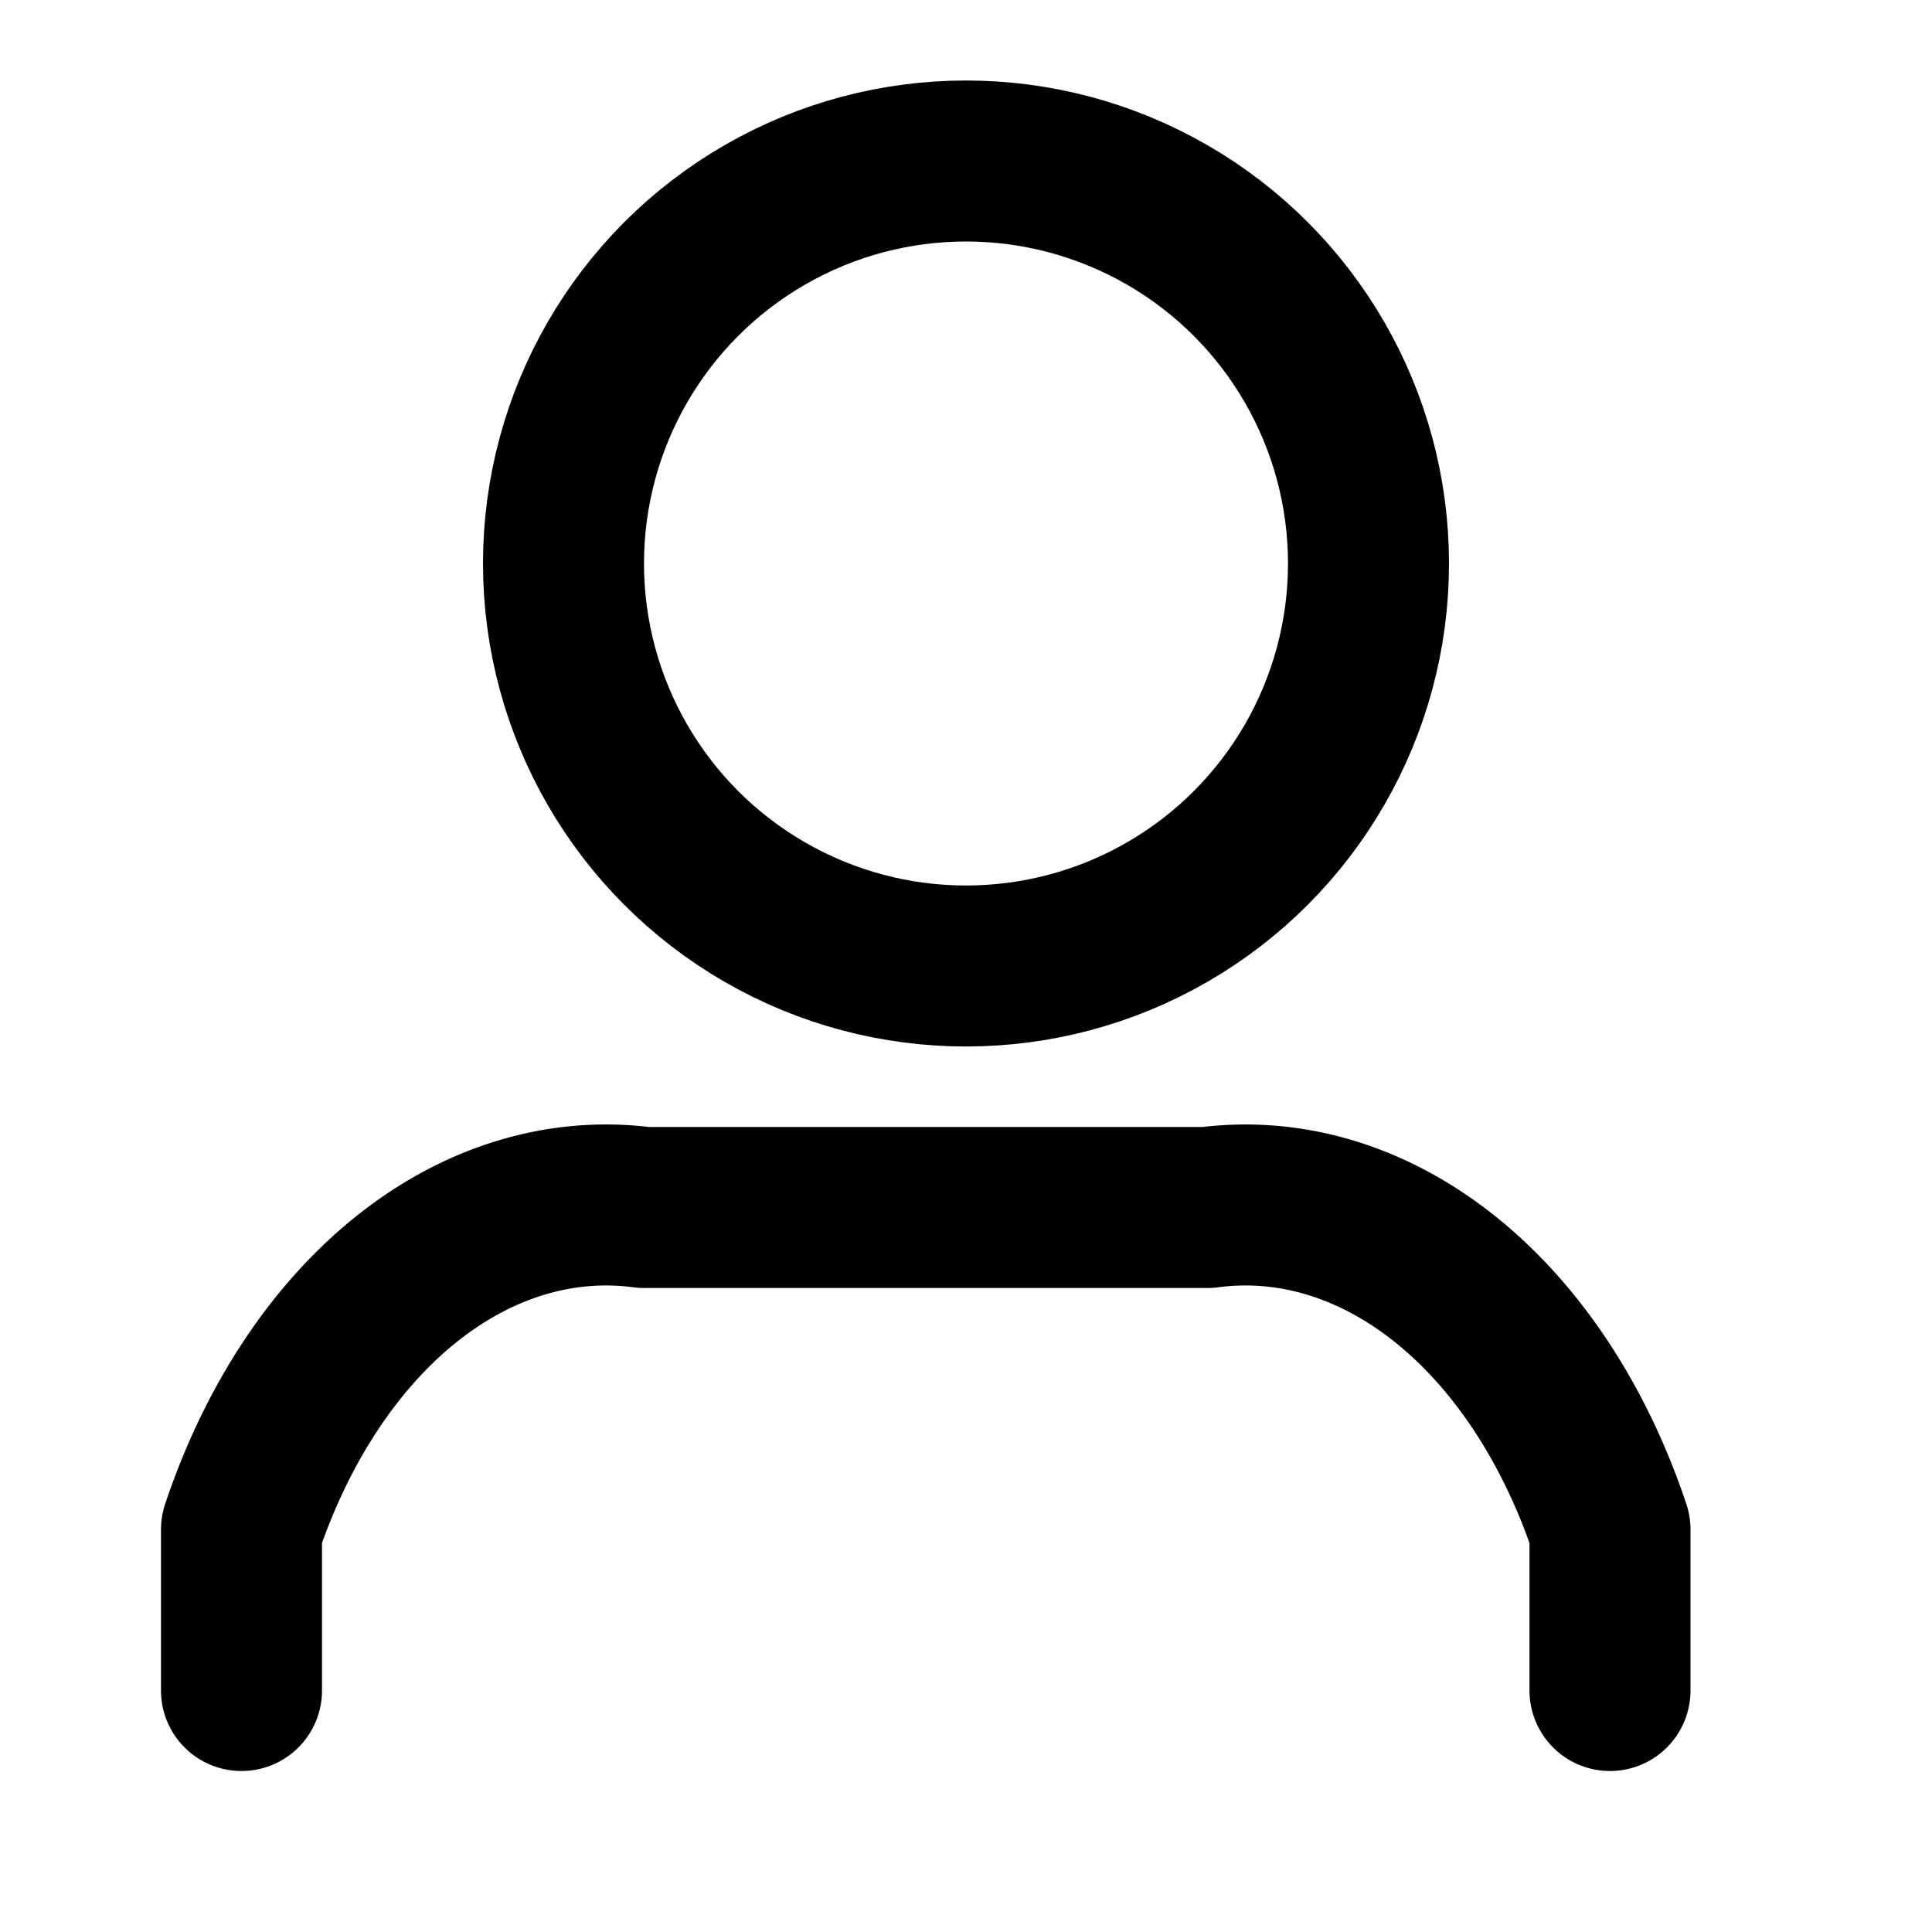 <svg xmlns="http://www.w3.org/2000/svg" width="24" height="24" viewBox="0 0 24 24" fill="none" stroke="currentColor" stroke-width="2" stroke-linecap="round" stroke-linejoin="round"><path d="M20 21v-2a5 7 0 0 0-5-4H8a5 7 0 0 0-5 4v2"/><circle cx="12" cy="7" r="5"/></svg>